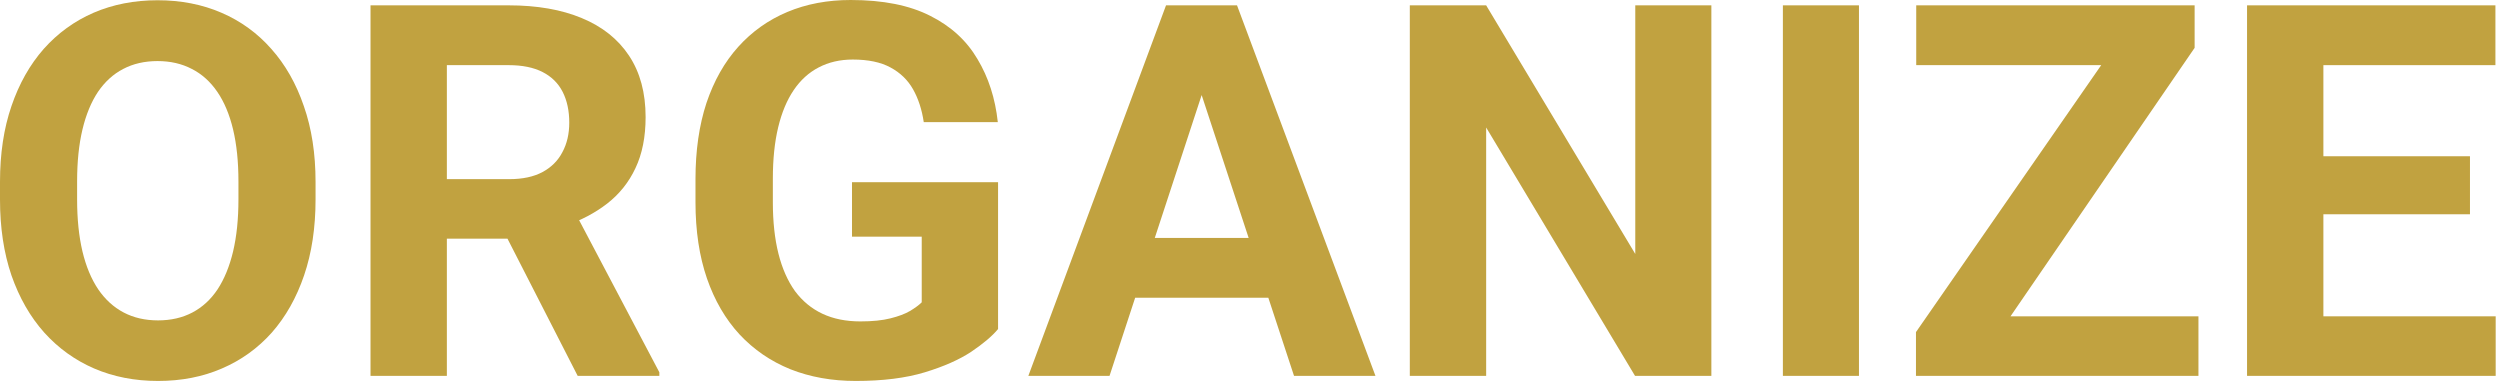 <svg width="307" height="47" viewBox="0 0 307 47" fill="#C1A240" xmlns="http://www.w3.org/2000/svg">
<path d="M38.75 22.344V24.5C38.75 27.958 38.281 31.062 37.344 33.812C36.406 36.562 35.083 38.906 33.375 40.844C31.667 42.76 29.625 44.229 27.25 45.25C24.896 46.271 22.281 46.781 19.406 46.781C16.552 46.781 13.938 46.271 11.562 45.25C9.208 44.229 7.167 42.76 5.438 40.844C3.708 38.906 2.365 36.562 1.406 33.812C0.469 31.062 0 27.958 0 24.5V22.344C0 18.865 0.469 15.76 1.406 13.031C2.344 10.281 3.667 7.938 5.375 6C7.104 4.062 9.146 2.583 11.5 1.562C13.875 0.542 16.49 0.031 19.344 0.031C22.219 0.031 24.833 0.542 27.188 1.562C29.562 2.583 31.604 4.062 33.312 6C35.042 7.938 36.375 10.281 37.312 13.031C38.271 15.76 38.75 18.865 38.75 22.344ZM29.281 24.5V22.281C29.281 19.865 29.062 17.74 28.625 15.906C28.188 14.073 27.542 12.531 26.688 11.281C25.833 10.031 24.792 9.094 23.562 8.469C22.333 7.823 20.927 7.5 19.344 7.5C17.76 7.5 16.354 7.823 15.125 8.469C13.917 9.094 12.885 10.031 12.031 11.281C11.198 12.531 10.562 14.073 10.125 15.906C9.688 17.74 9.469 19.865 9.469 22.281V24.5C9.469 26.896 9.688 29.021 10.125 30.875C10.562 32.708 11.208 34.26 12.062 35.531C12.917 36.781 13.958 37.729 15.188 38.375C16.417 39.021 17.823 39.344 19.406 39.344C20.99 39.344 22.396 39.021 23.625 38.375C24.854 37.729 25.885 36.781 26.719 35.531C27.552 34.26 28.188 32.708 28.625 30.875C29.062 29.021 29.281 26.896 29.281 24.5Z" fill="#C1A240"/>
<path d="M45.5 0.656H62.469C65.948 0.656 68.938 1.177 71.438 2.219C73.958 3.26 75.896 4.802 77.25 6.844C78.604 8.885 79.281 11.396 79.281 14.375C79.281 16.812 78.865 18.906 78.031 20.656C77.219 22.385 76.062 23.833 74.562 25C73.083 26.146 71.344 27.062 69.344 27.75L66.375 29.312H51.625L51.562 22H62.531C64.177 22 65.542 21.708 66.625 21.125C67.708 20.542 68.521 19.729 69.062 18.688C69.625 17.646 69.906 16.438 69.906 15.062C69.906 13.604 69.635 12.344 69.094 11.281C68.552 10.219 67.729 9.406 66.625 8.844C65.521 8.281 64.135 8 62.469 8H54.875V46.156H45.5V0.656ZM70.938 46.156L60.562 25.875L70.469 25.812L80.969 45.719V46.156H70.938Z" fill="#C1A240"/>
<path d="M122.562 22.375V40.406C121.854 41.26 120.76 42.188 119.281 43.188C117.802 44.167 115.896 45.01 113.562 45.719C111.229 46.427 108.406 46.781 105.094 46.781C102.156 46.781 99.479 46.302 97.062 45.344C94.646 44.365 92.562 42.938 90.812 41.062C89.083 39.188 87.75 36.896 86.812 34.188C85.875 31.458 85.406 28.344 85.406 24.844V22C85.406 18.5 85.854 15.385 86.75 12.656C87.667 9.927 88.969 7.625 90.656 5.75C92.344 3.875 94.354 2.448 96.688 1.469C99.021 0.49 101.615 0 104.469 0C108.427 0 111.677 0.646 114.219 1.938C116.76 3.208 118.698 4.979 120.031 7.25C121.385 9.5 122.219 12.083 122.531 15H113.438C113.208 13.458 112.771 12.115 112.125 10.969C111.479 9.823 110.552 8.927 109.344 8.281C108.156 7.635 106.615 7.312 104.719 7.312C103.156 7.312 101.76 7.635 100.531 8.281C99.323 8.906 98.302 9.833 97.469 11.062C96.635 12.292 96 13.812 95.562 15.625C95.125 17.438 94.906 19.542 94.906 21.938V24.844C94.906 27.219 95.135 29.323 95.594 31.156C96.052 32.969 96.729 34.5 97.625 35.75C98.542 36.979 99.667 37.906 101 38.531C102.333 39.156 103.885 39.469 105.656 39.469C107.135 39.469 108.365 39.344 109.344 39.094C110.344 38.844 111.146 38.542 111.75 38.188C112.375 37.812 112.854 37.458 113.188 37.125V29.062H104.625V22.375H122.562Z" fill="#C1A240"/>
<path d="M148.625 8.438L136.25 46.156H126.281L143.188 0.656H149.531L148.625 8.438ZM158.906 46.156L146.5 8.438L145.5 0.656H151.906L168.906 46.156H158.906ZM158.344 29.219V36.562H134.312V29.219H158.344Z" fill="#C1A240"/>
<path d="M210.156 0.656V46.156H200.781L182.5 15.656V46.156H173.125V0.656H182.5L200.812 31.188V0.656H210.156Z" fill="#C1A240h"/>
<path d="M228.281 0.656V46.156H218.938V0.656H228.281Z" fill="#C1A240"/>
<path d="M269.969 38.844V46.156H237.719V38.844H269.969ZM269.5 5.875L241.875 46.156H235.281V40.781L263.125 0.656H269.5V5.875ZM266.281 0.656V8H235.312V0.656H266.281Z" fill="#C1A240"/>
<path d="M306.469 38.844V46.156H282.25V38.844H306.469ZM285.312 0.656V46.156H275.938V0.656H285.312ZM303.312 19.188V26.312H282.25V19.188H303.312ZM306.438 0.656V8H282.25V0.656H306.438Z" fill="#C1A240"/>
</svg>
